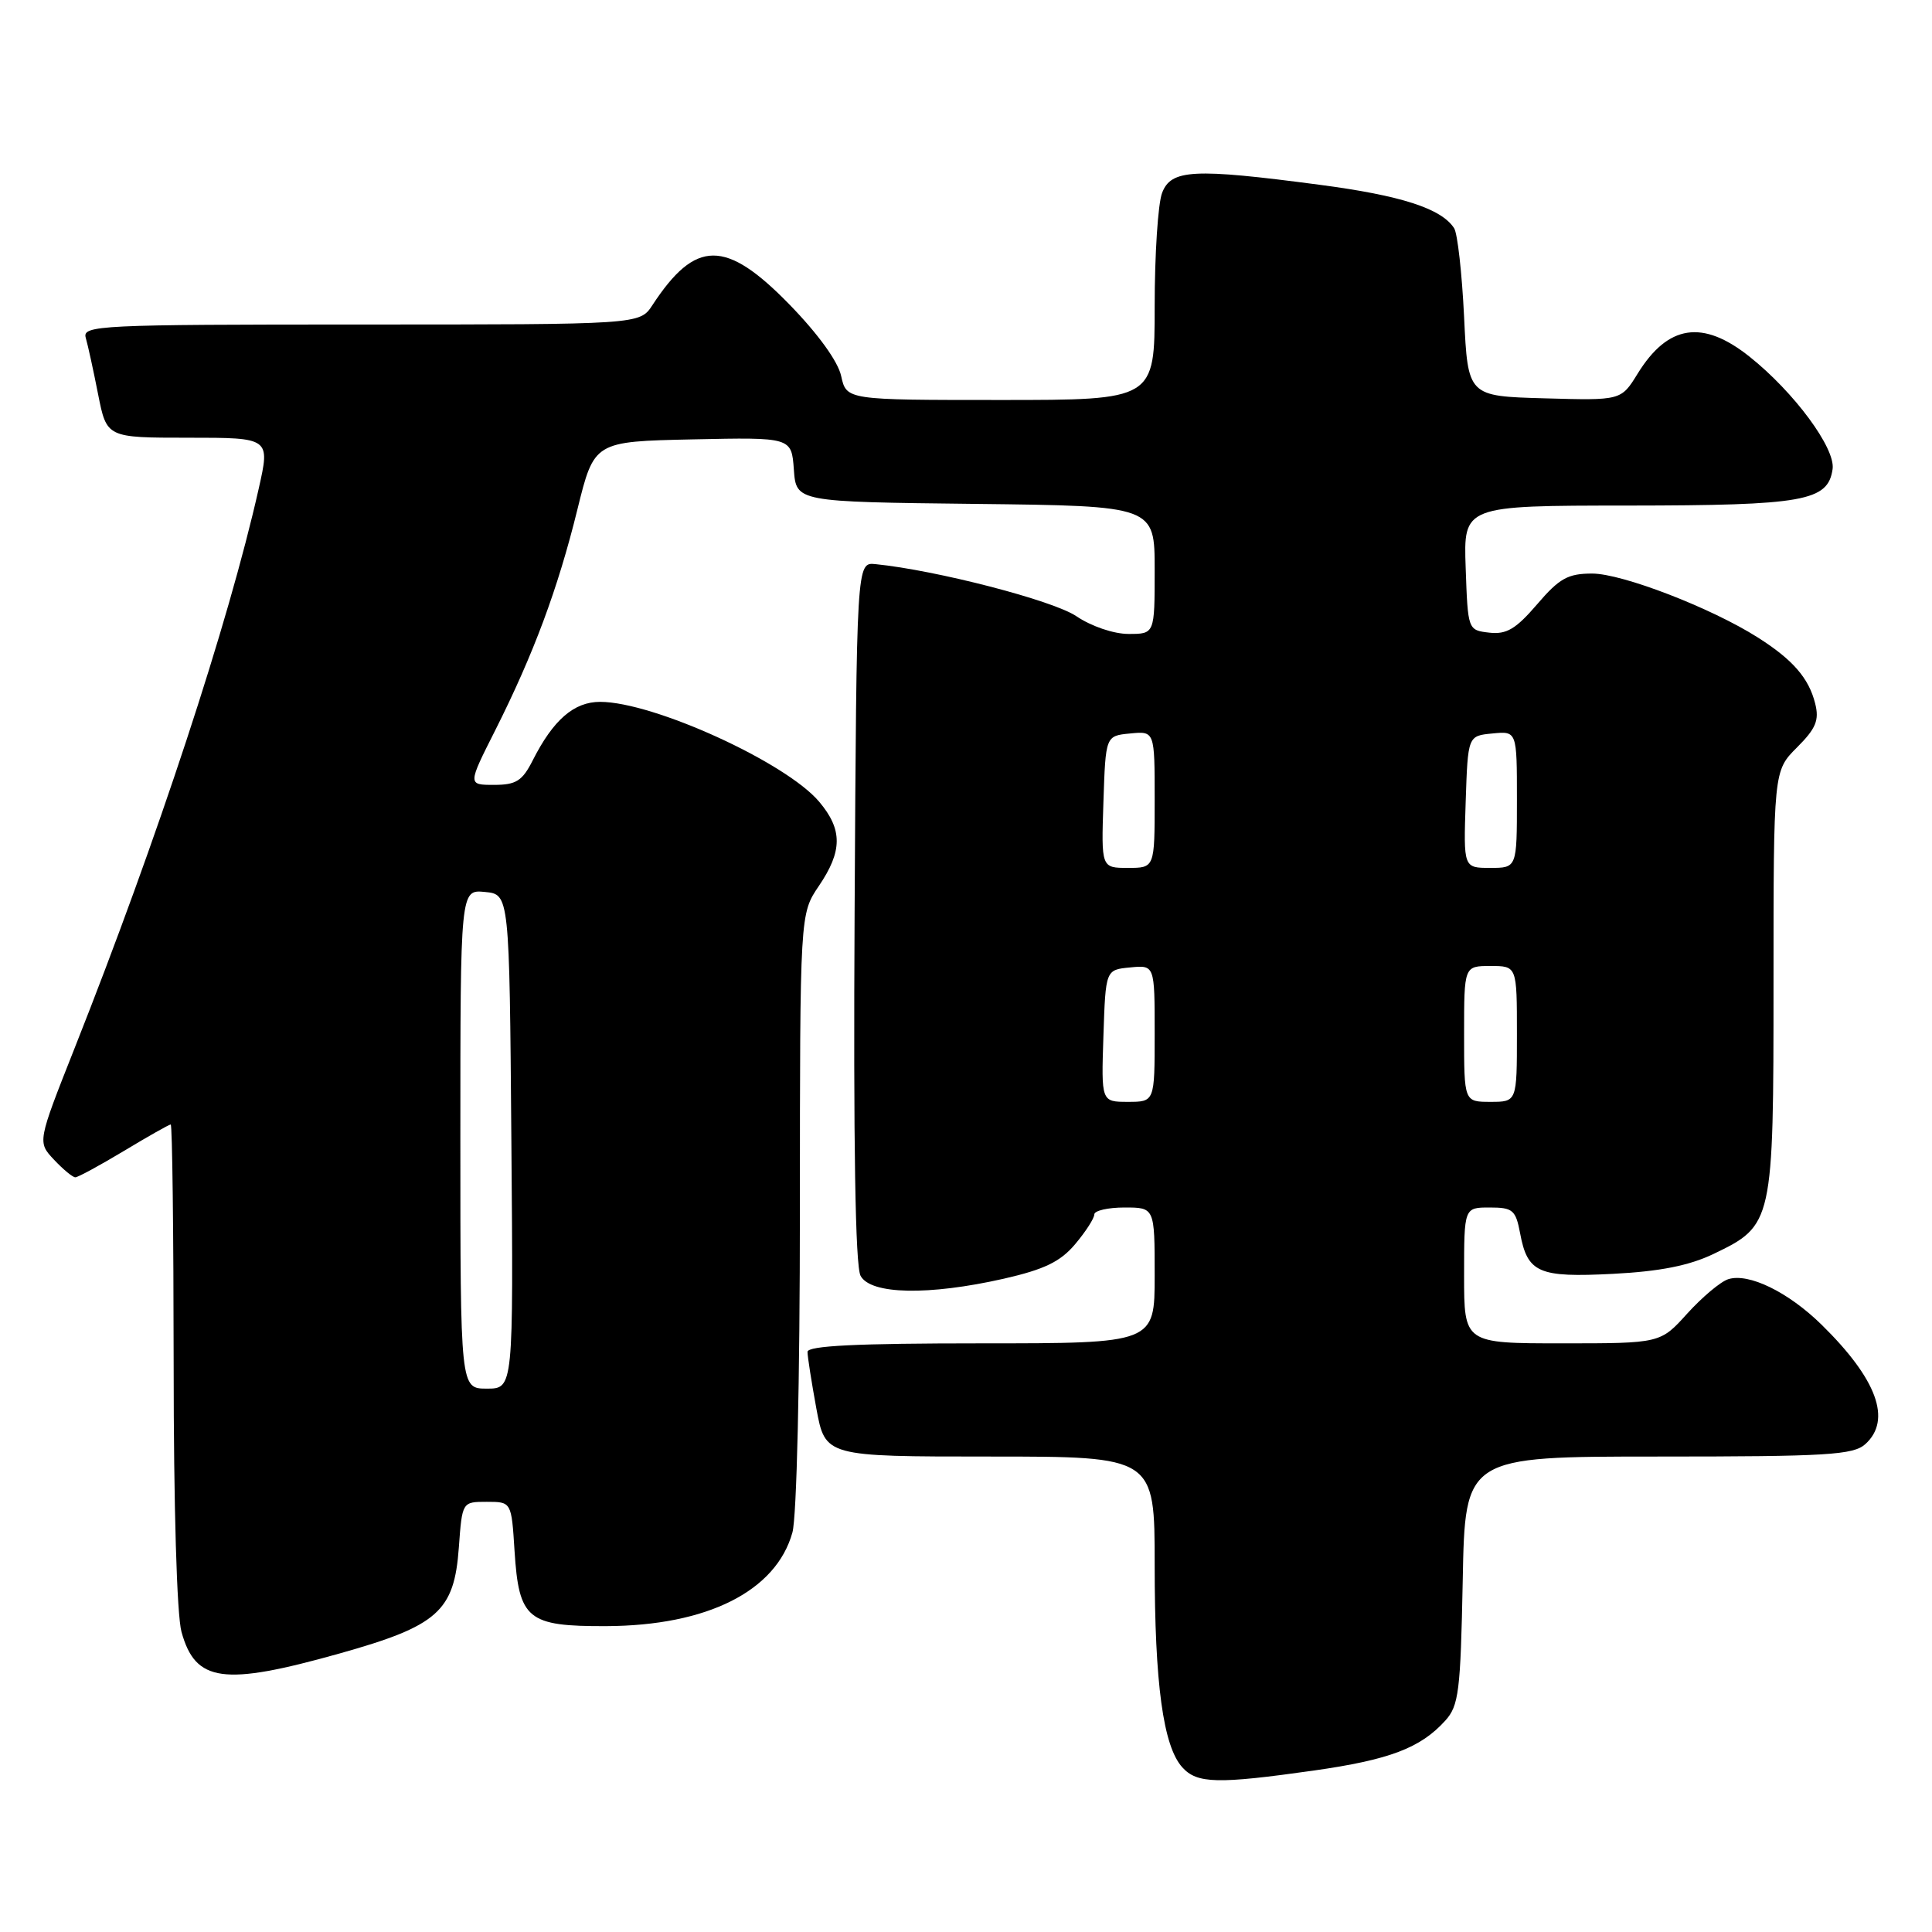 <?xml version="1.0" encoding="UTF-8" standalone="no"?>
<!DOCTYPE svg PUBLIC "-//W3C//DTD SVG 1.1//EN" "http://www.w3.org/Graphics/SVG/1.1/DTD/svg11.dtd" >
<svg xmlns="http://www.w3.org/2000/svg" xmlns:xlink="http://www.w3.org/1999/xlink" version="1.1" viewBox="0 0 256 256">
 <g >
 <path fill="currentColor"
d=" M 174.06 234.61 C 184.12 233.18 188.21 231.63 191.50 228.00 C 193.30 226.02 193.53 224.13 193.82 209.40 C 194.13 193.00 194.13 193.00 219.74 193.00 C 242.16 193.00 245.57 192.79 247.17 191.35 C 250.70 188.15 248.72 182.74 241.36 175.52 C 236.95 171.20 231.71 168.64 229.00 169.50 C 227.99 169.82 225.55 171.87 223.58 174.04 C 220.01 178.00 220.01 178.00 207.00 178.00 C 194.00 178.00 194.00 178.00 194.00 169.00 C 194.00 160.00 194.00 160.00 197.39 160.00 C 200.45 160.00 200.84 160.33 201.42 163.40 C 202.40 168.67 203.85 169.30 213.75 168.79 C 219.95 168.47 223.82 167.70 227.04 166.16 C 234.94 162.36 235.00 162.11 235.00 130.17 C 235.00 102.15 235.00 102.15 238.10 99.05 C 240.62 96.53 241.08 95.44 240.52 93.22 C 239.68 89.86 237.57 87.42 232.92 84.47 C 226.77 80.56 214.96 76.00 210.97 76.00 C 207.75 76.00 206.62 76.63 203.67 80.08 C 200.86 83.35 199.62 84.09 197.34 83.83 C 194.50 83.50 194.50 83.49 194.21 75.25 C 193.92 67.00 193.92 67.00 215.71 66.99 C 239.06 66.97 242.22 66.41 242.83 62.15 C 243.22 59.39 237.73 51.96 231.81 47.25 C 225.60 42.31 221.01 43.01 216.99 49.52 C 214.80 53.07 214.80 53.07 204.65 52.78 C 194.50 52.50 194.50 52.50 194.00 42.00 C 193.72 36.22 193.13 30.93 192.68 30.24 C 191.00 27.63 185.65 25.90 174.82 24.48 C 158.14 22.28 155.17 22.43 153.98 25.57 C 153.44 26.98 153.00 33.73 153.00 40.57 C 153.00 53.00 153.00 53.00 132.58 53.00 C 112.16 53.00 112.16 53.00 111.46 49.83 C 111.04 47.88 108.38 44.22 104.59 40.33 C 96.15 31.68 92.17 31.70 86.45 40.43 C 84.77 43.00 84.77 43.00 47.82 43.00 C 13.10 43.00 10.90 43.11 11.36 44.75 C 11.64 45.71 12.38 49.09 13.00 52.25 C 14.14 58.00 14.14 58.00 24.97 58.00 C 35.80 58.00 35.80 58.00 34.28 64.75 C 30.28 82.56 20.85 111.22 9.88 138.90 C 4.96 151.33 4.96 151.33 7.15 153.66 C 8.36 154.95 9.63 156.00 9.98 156.00 C 10.33 156.00 13.23 154.42 16.43 152.50 C 19.63 150.57 22.41 149.00 22.62 149.00 C 22.83 149.00 23.00 163.29 23.01 180.75 C 23.01 199.61 23.43 214.02 24.05 216.24 C 25.90 222.91 29.59 223.42 44.94 219.11 C 58.03 215.44 60.19 213.52 60.80 205.04 C 61.24 199.00 61.24 199.00 64.50 199.00 C 67.77 199.00 67.77 199.00 68.18 205.51 C 68.76 214.58 69.89 215.51 80.32 215.47 C 93.72 215.42 102.84 210.83 105.00 203.06 C 105.57 200.99 105.99 183.03 105.99 160.29 C 106.00 121.09 106.00 121.09 108.50 117.40 C 111.64 112.77 111.66 109.93 108.55 106.24 C 104.16 101.02 86.57 93.00 79.52 93.00 C 76.05 93.00 73.31 95.38 70.59 100.75 C 69.21 103.48 68.39 104.00 65.46 104.00 C 61.97 104.00 61.97 104.00 65.63 96.75 C 70.70 86.67 73.92 78.03 76.51 67.50 C 78.73 58.50 78.73 58.50 91.80 58.22 C 104.88 57.94 104.88 57.94 105.19 62.22 C 105.50 66.50 105.50 66.50 129.25 66.77 C 153.00 67.04 153.00 67.04 153.00 75.52 C 153.00 84.00 153.00 84.00 149.54 84.00 C 147.56 84.00 144.61 82.99 142.62 81.65 C 139.56 79.57 124.08 75.56 116.00 74.75 C 113.50 74.50 113.50 74.50 113.24 120.80 C 113.07 151.57 113.33 167.75 114.03 169.05 C 115.36 171.54 123.05 171.69 133.03 169.43 C 138.40 168.20 140.51 167.18 142.47 164.85 C 143.86 163.20 145.00 161.43 145.00 160.92 C 145.00 160.42 146.80 160.00 149.00 160.00 C 153.00 160.00 153.00 160.00 153.00 169.00 C 153.00 178.00 153.00 178.00 130.00 178.00 C 113.51 178.00 107.00 178.32 107.00 179.13 C 107.00 179.76 107.53 183.13 108.17 186.63 C 109.35 193.00 109.35 193.00 131.17 193.00 C 153.00 193.00 153.00 193.00 153.00 207.36 C 153.00 223.11 154.13 231.38 156.66 234.18 C 158.62 236.35 161.32 236.41 174.06 234.61 Z  M 61.00 150.94 C 61.00 117.87 61.00 117.87 64.25 118.19 C 67.50 118.50 67.50 118.50 67.76 151.25 C 68.03 184.00 68.03 184.00 64.51 184.00 C 61.00 184.00 61.00 184.00 61.00 150.94 Z  M 146.21 137.25 C 146.50 128.50 146.50 128.50 149.75 128.19 C 153.00 127.87 153.00 127.87 153.00 136.94 C 153.00 146.00 153.00 146.00 149.46 146.00 C 145.92 146.00 145.92 146.00 146.21 137.25 Z  M 194.00 137.00 C 194.00 128.00 194.00 128.00 197.50 128.00 C 201.00 128.00 201.00 128.00 201.00 137.00 C 201.00 146.00 201.00 146.00 197.50 146.00 C 194.00 146.00 194.00 146.00 194.00 137.00 Z  M 146.21 106.25 C 146.50 97.50 146.50 97.50 149.75 97.19 C 153.00 96.87 153.00 96.87 153.00 105.94 C 153.00 115.00 153.00 115.00 149.46 115.00 C 145.92 115.00 145.92 115.00 146.21 106.25 Z  M 194.21 106.25 C 194.50 97.50 194.50 97.50 197.75 97.19 C 201.00 96.87 201.00 96.87 201.00 105.94 C 201.00 115.00 201.00 115.00 197.46 115.00 C 193.92 115.00 193.92 115.00 194.21 106.25 Z "/>
</g>
</svg>